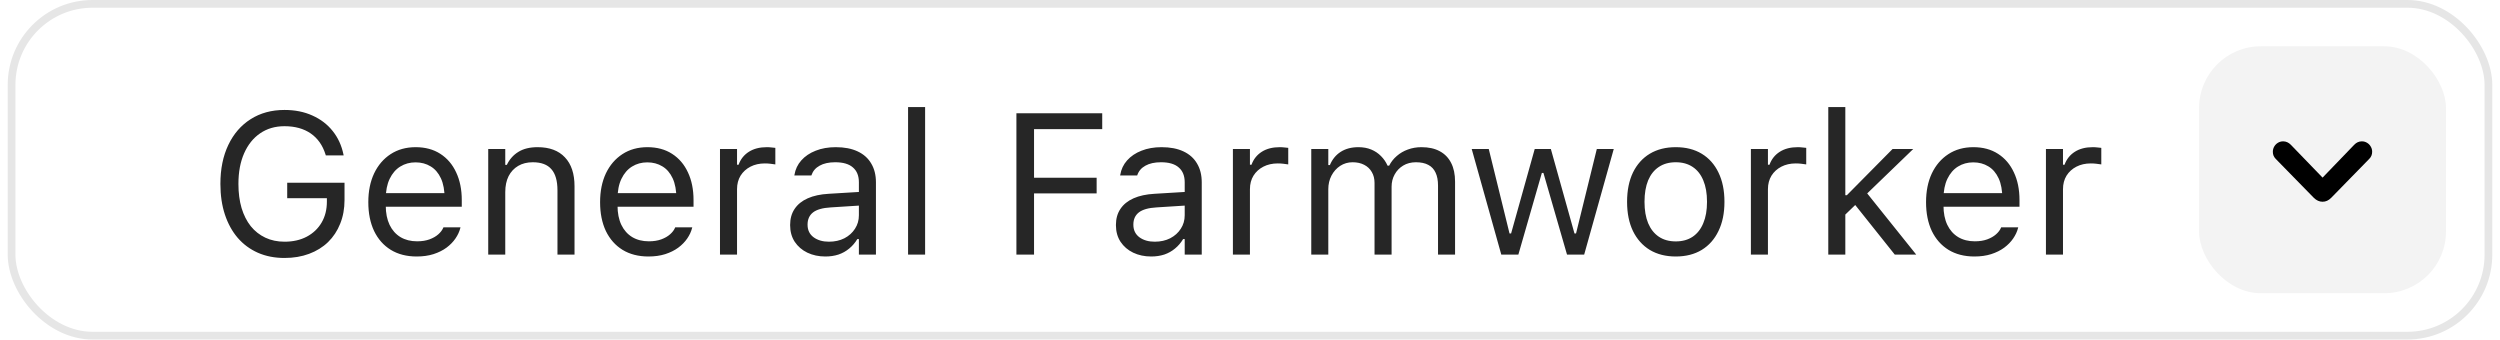 <svg width="162" height="22" viewBox="0 0 162 22" fill="none" xmlns="http://www.w3.org/2000/svg">
<rect x="0.75" y="0.25" width="160.5" height="21.5" rx="5.25" stroke="black" stroke-opacity="0.1" stroke-width="0.5"/>
<g clip-path="url(#clip0_524_9159)">
<rect x="142.5" y="3" width="16" height="16" rx="4" fill="black" fill-opacity="0.05"/>
<path d="M150.5 13.073C150.295 13.073 150.106 12.987 149.933 12.816L147.468 10.297C147.404 10.231 147.357 10.161 147.325 10.085C147.295 10.01 147.28 9.927 147.28 9.836C147.28 9.713 147.31 9.6 147.369 9.498C147.431 9.393 147.512 9.311 147.612 9.251C147.714 9.19 147.826 9.159 147.947 9.159C148.134 9.159 148.3 9.233 148.446 9.381L150.62 11.63H150.387L152.554 9.381C152.695 9.233 152.86 9.159 153.046 9.159C153.169 9.159 153.281 9.19 153.381 9.251C153.484 9.311 153.565 9.393 153.624 9.498C153.686 9.6 153.716 9.713 153.716 9.836C153.716 10.018 153.653 10.172 153.525 10.297L151.064 12.816C150.975 12.905 150.885 12.97 150.794 13.011C150.705 13.052 150.607 13.073 150.5 13.073Z" fill="black"/>
</g>
<path d="M18.434 16.716C17.799 16.716 17.225 16.604 16.713 16.379C16.206 16.155 15.77 15.834 15.406 15.415C15.046 14.996 14.769 14.492 14.574 13.904C14.38 13.316 14.282 12.655 14.282 11.923V11.911C14.282 10.946 14.454 10.106 14.796 9.391C15.139 8.671 15.622 8.115 16.244 7.721C16.87 7.323 17.6 7.125 18.434 7.125C19.111 7.125 19.714 7.245 20.243 7.486C20.776 7.723 21.214 8.058 21.557 8.489C21.904 8.921 22.136 9.427 22.255 10.006L22.268 10.07H21.112L21.093 10.006C20.907 9.414 20.588 8.961 20.135 8.648C19.682 8.335 19.115 8.178 18.434 8.178C17.828 8.178 17.302 8.333 16.853 8.642C16.409 8.946 16.064 9.378 15.818 9.937C15.573 10.495 15.45 11.153 15.45 11.911V11.923C15.45 12.499 15.518 13.017 15.653 13.479C15.793 13.94 15.992 14.333 16.25 14.659C16.512 14.981 16.828 15.228 17.196 15.402C17.564 15.575 17.979 15.662 18.44 15.662C18.986 15.662 19.464 15.554 19.875 15.338C20.289 15.118 20.611 14.814 20.839 14.424C21.068 14.035 21.182 13.582 21.182 13.066V12.844H18.611V11.841H22.325V12.958C22.325 13.521 22.232 14.033 22.045 14.494C21.863 14.955 21.601 15.353 21.258 15.688C20.916 16.018 20.505 16.271 20.027 16.449C19.549 16.627 19.018 16.716 18.434 16.716ZM27.003 16.621C26.351 16.621 25.791 16.477 25.321 16.189C24.855 15.901 24.496 15.495 24.242 14.97C23.992 14.441 23.867 13.819 23.867 13.104V13.098C23.867 12.391 23.992 11.771 24.242 11.238C24.496 10.705 24.853 10.288 25.314 9.987C25.776 9.687 26.315 9.537 26.933 9.537C27.555 9.537 28.088 9.681 28.533 9.968C28.981 10.256 29.324 10.658 29.561 11.174C29.802 11.686 29.923 12.283 29.923 12.964V13.396H24.439V12.514H29.358L28.812 13.32V12.882C28.812 12.344 28.732 11.902 28.571 11.555C28.41 11.208 28.188 10.95 27.904 10.781C27.621 10.607 27.295 10.521 26.927 10.521C26.559 10.521 26.229 10.611 25.936 10.793C25.649 10.971 25.42 11.236 25.251 11.587C25.082 11.938 24.997 12.37 24.997 12.882V13.32C24.997 13.806 25.08 14.223 25.245 14.57C25.41 14.913 25.645 15.178 25.949 15.364C26.254 15.546 26.614 15.637 27.028 15.637C27.337 15.637 27.606 15.594 27.834 15.51C28.063 15.425 28.251 15.317 28.399 15.186C28.547 15.055 28.651 14.921 28.71 14.786L28.736 14.729H29.84L29.828 14.78C29.768 15.012 29.663 15.239 29.51 15.459C29.362 15.675 29.17 15.872 28.933 16.049C28.696 16.223 28.414 16.363 28.088 16.468C27.767 16.57 27.405 16.621 27.003 16.621ZM31.637 16.5V9.657H32.741V10.685H32.843C33.016 10.322 33.266 10.04 33.592 9.841C33.918 9.638 34.332 9.537 34.836 9.537C35.606 9.537 36.197 9.757 36.607 10.197C37.022 10.633 37.229 11.257 37.229 12.069V16.5H36.124V12.336C36.124 11.718 35.993 11.261 35.731 10.965C35.473 10.664 35.071 10.514 34.525 10.514C34.161 10.514 33.846 10.592 33.579 10.749C33.312 10.906 33.105 11.128 32.957 11.415C32.813 11.703 32.741 12.048 32.741 12.45V16.5H31.637ZM42.022 16.621C41.37 16.621 40.809 16.477 40.339 16.189C39.874 15.901 39.514 15.495 39.26 14.97C39.011 14.441 38.886 13.819 38.886 13.104V13.098C38.886 12.391 39.011 11.771 39.26 11.238C39.514 10.705 39.872 10.288 40.333 9.987C40.794 9.687 41.334 9.537 41.952 9.537C42.574 9.537 43.107 9.681 43.551 9.968C44 10.256 44.343 10.658 44.58 11.174C44.821 11.686 44.941 12.283 44.941 12.964V13.396H39.457V12.514H44.377L43.831 13.32V12.882C43.831 12.344 43.75 11.902 43.589 11.555C43.428 11.208 43.206 10.95 42.923 10.781C42.639 10.607 42.313 10.521 41.945 10.521C41.577 10.521 41.247 10.611 40.955 10.793C40.667 10.971 40.439 11.236 40.27 11.587C40.1 11.938 40.016 12.37 40.016 12.882V13.32C40.016 13.806 40.098 14.223 40.263 14.57C40.428 14.913 40.663 15.178 40.968 15.364C41.273 15.546 41.632 15.637 42.047 15.637C42.356 15.637 42.624 15.594 42.853 15.51C43.081 15.425 43.27 15.317 43.418 15.186C43.566 15.055 43.67 14.921 43.729 14.786L43.754 14.729H44.859L44.846 14.78C44.787 15.012 44.681 15.239 44.529 15.459C44.381 15.675 44.188 15.872 43.951 16.049C43.714 16.223 43.433 16.363 43.107 16.468C42.785 16.57 42.423 16.621 42.022 16.621ZM46.655 16.5V9.657H47.76V10.673H47.861C47.992 10.313 48.215 10.034 48.528 9.835C48.841 9.636 49.228 9.537 49.69 9.537C49.795 9.537 49.899 9.543 50.001 9.556C50.106 9.564 50.187 9.573 50.242 9.581V10.654C50.127 10.633 50.015 10.618 49.905 10.609C49.8 10.597 49.685 10.59 49.562 10.59C49.211 10.59 48.9 10.66 48.629 10.8C48.359 10.94 48.145 11.134 47.988 11.384C47.836 11.633 47.76 11.925 47.76 12.26V16.5H46.655ZM53.485 16.621C53.054 16.621 52.664 16.538 52.317 16.373C51.975 16.208 51.702 15.973 51.498 15.668C51.3 15.364 51.2 15.004 51.2 14.589V14.577C51.2 14.17 51.297 13.823 51.492 13.536C51.687 13.244 51.97 13.015 52.343 12.85C52.715 12.685 53.166 12.588 53.695 12.558L56.209 12.406V13.288L53.828 13.44C53.308 13.47 52.927 13.578 52.685 13.764C52.449 13.95 52.33 14.213 52.33 14.551V14.564C52.33 14.911 52.461 15.182 52.724 15.377C52.986 15.567 53.316 15.662 53.714 15.662C54.09 15.662 54.425 15.588 54.717 15.44C55.009 15.288 55.237 15.082 55.402 14.824C55.572 14.566 55.656 14.274 55.656 13.948V11.815C55.656 11.392 55.527 11.071 55.269 10.851C55.015 10.626 54.632 10.514 54.12 10.514C53.71 10.514 53.373 10.588 53.111 10.736C52.849 10.88 52.673 11.085 52.584 11.352L52.578 11.371H51.473L51.48 11.333C51.539 10.973 51.687 10.66 51.924 10.394C52.165 10.123 52.476 9.913 52.857 9.765C53.238 9.613 53.672 9.537 54.158 9.537C54.717 9.537 55.189 9.628 55.574 9.81C55.963 9.992 56.257 10.254 56.456 10.597C56.659 10.935 56.761 11.341 56.761 11.815V16.5H55.656V15.491H55.555C55.411 15.732 55.235 15.937 55.028 16.106C54.825 16.276 54.594 16.405 54.336 16.494C54.078 16.578 53.794 16.621 53.485 16.621ZM58.843 16.5V6.94H59.947V16.5H58.843ZM65.863 16.5V7.34H71.424V8.369H67.006V11.517H71.062V12.533H67.006V16.5H65.863ZM74.598 16.621C74.166 16.621 73.777 16.538 73.43 16.373C73.087 16.208 72.814 15.973 72.611 15.668C72.412 15.364 72.312 15.004 72.312 14.589V14.577C72.312 14.17 72.41 13.823 72.605 13.536C72.799 13.244 73.083 13.015 73.455 12.85C73.828 12.685 74.278 12.588 74.807 12.558L77.321 12.406V13.288L74.94 13.44C74.42 13.47 74.039 13.578 73.798 13.764C73.561 13.95 73.442 14.213 73.442 14.551V14.564C73.442 14.911 73.574 15.182 73.836 15.377C74.098 15.567 74.428 15.662 74.826 15.662C75.203 15.662 75.537 15.588 75.829 15.44C76.121 15.288 76.35 15.082 76.515 14.824C76.684 14.566 76.769 14.274 76.769 13.948V11.815C76.769 11.392 76.639 11.071 76.381 10.851C76.127 10.626 75.745 10.514 75.232 10.514C74.822 10.514 74.486 10.588 74.223 10.736C73.961 10.88 73.785 11.085 73.696 11.352L73.69 11.371H72.585L72.592 11.333C72.651 10.973 72.799 10.66 73.036 10.394C73.277 10.123 73.588 9.913 73.969 9.765C74.35 9.613 74.784 9.537 75.27 9.537C75.829 9.537 76.301 9.628 76.686 9.81C77.075 9.992 77.37 10.254 77.568 10.597C77.772 10.935 77.873 11.341 77.873 11.815V16.5H76.769V15.491H76.667C76.523 15.732 76.347 15.937 76.14 16.106C75.937 16.276 75.706 16.405 75.448 16.494C75.19 16.578 74.907 16.621 74.598 16.621ZM79.892 16.5V9.657H80.996V10.673H81.098C81.229 10.313 81.451 10.034 81.764 9.835C82.077 9.636 82.465 9.537 82.926 9.537C83.032 9.537 83.135 9.543 83.237 9.556C83.343 9.564 83.423 9.573 83.478 9.581V10.654C83.364 10.633 83.252 10.618 83.142 10.609C83.036 10.597 82.921 10.59 82.799 10.59C82.448 10.59 82.137 10.66 81.866 10.8C81.595 10.94 81.381 11.134 81.225 11.384C81.072 11.633 80.996 11.925 80.996 12.26V16.5H79.892ZM84.97 16.5V9.657H86.074V10.698H86.176C86.328 10.33 86.561 10.044 86.874 9.841C87.191 9.638 87.574 9.537 88.023 9.537C88.332 9.537 88.609 9.587 88.855 9.689C89.1 9.791 89.311 9.932 89.489 10.114C89.667 10.292 89.809 10.499 89.915 10.736H90.016C90.139 10.495 90.304 10.286 90.511 10.108C90.719 9.926 90.958 9.786 91.228 9.689C91.504 9.587 91.798 9.537 92.111 9.537C92.576 9.537 92.97 9.623 93.291 9.797C93.617 9.97 93.865 10.224 94.034 10.559C94.204 10.889 94.288 11.293 94.288 11.771V16.5H93.184V12.025C93.184 11.686 93.131 11.407 93.025 11.187C92.923 10.963 92.767 10.796 92.555 10.685C92.344 10.571 92.077 10.514 91.755 10.514C91.438 10.514 91.161 10.586 90.924 10.73C90.687 10.874 90.503 11.066 90.372 11.308C90.24 11.545 90.175 11.809 90.175 12.101V16.5H89.07V11.854C89.07 11.583 89.011 11.348 88.893 11.149C88.778 10.946 88.613 10.789 88.397 10.679C88.186 10.569 87.936 10.514 87.648 10.514C87.352 10.514 87.084 10.592 86.842 10.749C86.605 10.906 86.417 11.117 86.277 11.384C86.142 11.646 86.074 11.938 86.074 12.26V16.5H84.97ZM97.284 16.5L95.367 9.657H96.472L97.817 15.129H97.919L99.449 9.657H100.496L102.026 15.129H102.127L103.473 9.657H104.571L102.654 16.5H101.543L100.014 11.206H99.912L98.389 16.5H97.284ZM108.589 16.621C107.942 16.621 107.381 16.479 106.907 16.195C106.438 15.908 106.074 15.499 105.815 14.97C105.562 14.441 105.435 13.813 105.435 13.085V13.072C105.435 12.34 105.562 11.71 105.815 11.181C106.074 10.652 106.438 10.245 106.907 9.962C107.381 9.678 107.942 9.537 108.589 9.537C109.241 9.537 109.802 9.678 110.271 9.962C110.741 10.245 111.103 10.652 111.357 11.181C111.615 11.71 111.744 12.34 111.744 13.072V13.085C111.744 13.813 111.615 14.441 111.357 14.97C111.103 15.499 110.741 15.908 110.271 16.195C109.802 16.479 109.241 16.621 108.589 16.621ZM108.589 15.643C109.021 15.643 109.387 15.541 109.688 15.338C109.988 15.135 110.216 14.843 110.373 14.462C110.534 14.082 110.614 13.622 110.614 13.085V13.072C110.614 12.531 110.534 12.069 110.373 11.688C110.216 11.308 109.988 11.018 109.688 10.819C109.387 10.616 109.021 10.514 108.589 10.514C108.158 10.514 107.792 10.616 107.491 10.819C107.191 11.018 106.96 11.308 106.799 11.688C106.643 12.069 106.564 12.531 106.564 13.072V13.085C106.564 13.622 106.643 14.082 106.799 14.462C106.96 14.843 107.191 15.135 107.491 15.338C107.792 15.541 108.158 15.643 108.589 15.643ZM113.458 16.5V9.657H114.562V10.673H114.664C114.795 10.313 115.017 10.034 115.331 9.835C115.644 9.636 116.031 9.537 116.492 9.537C116.598 9.537 116.702 9.543 116.803 9.556C116.909 9.564 116.989 9.573 117.044 9.581V10.654C116.93 10.633 116.818 10.618 116.708 10.609C116.602 10.597 116.488 10.59 116.365 10.59C116.014 10.59 115.703 10.66 115.432 10.8C115.161 10.94 114.948 11.134 114.791 11.384C114.639 11.633 114.562 11.925 114.562 12.26V16.5H113.458ZM118.473 16.5V6.94H119.577V16.5H118.473ZM122.783 16.5L120.11 13.148L120.923 12.444L124.173 16.5H122.783ZM119.438 14.037L119.387 12.647H119.679L122.637 9.657H123.976L120.726 12.793L120.459 13.053L119.438 14.037ZM127.943 16.621C127.292 16.621 126.731 16.477 126.261 16.189C125.796 15.901 125.436 15.495 125.182 14.97C124.932 14.441 124.808 13.819 124.808 13.104V13.098C124.808 12.391 124.932 11.771 125.182 11.238C125.436 10.705 125.794 10.288 126.255 9.987C126.716 9.687 127.256 9.537 127.874 9.537C128.496 9.537 129.029 9.681 129.473 9.968C129.922 10.256 130.264 10.658 130.501 11.174C130.743 11.686 130.863 12.283 130.863 12.964V13.396H125.379V12.514H130.298L129.752 13.32V12.882C129.752 12.344 129.672 11.902 129.511 11.555C129.35 11.208 129.128 10.95 128.845 10.781C128.561 10.607 128.235 10.521 127.867 10.521C127.499 10.521 127.169 10.611 126.877 10.793C126.589 10.971 126.361 11.236 126.191 11.587C126.022 11.938 125.938 12.37 125.938 12.882V13.32C125.938 13.806 126.02 14.223 126.185 14.57C126.35 14.913 126.585 15.178 126.89 15.364C127.194 15.546 127.554 15.637 127.969 15.637C128.278 15.637 128.546 15.594 128.775 15.51C129.003 15.425 129.192 15.317 129.34 15.186C129.488 15.055 129.592 14.921 129.651 14.786L129.676 14.729H130.781L130.768 14.78C130.709 15.012 130.603 15.239 130.451 15.459C130.303 15.675 130.11 15.872 129.873 16.049C129.636 16.223 129.355 16.363 129.029 16.468C128.707 16.57 128.345 16.621 127.943 16.621ZM132.577 16.5V9.657H133.682V10.673H133.783C133.914 10.313 134.137 10.034 134.45 9.835C134.763 9.636 135.15 9.537 135.611 9.537C135.717 9.537 135.821 9.543 135.922 9.556C136.028 9.564 136.109 9.573 136.164 9.581V10.654C136.049 10.633 135.937 10.618 135.827 10.609C135.721 10.597 135.607 10.59 135.484 10.59C135.133 10.59 134.822 10.66 134.551 10.8C134.28 10.94 134.067 11.134 133.91 11.384C133.758 11.633 133.682 11.925 133.682 12.26V16.5H132.577Z" fill="black" fill-opacity="0.85"/>
<defs>
<clipPath id="clip0_524_9159">
<rect width="16" height="16" fill="white" transform="translate(142.5 3)"/>
</clipPath>
</defs>
</svg>
